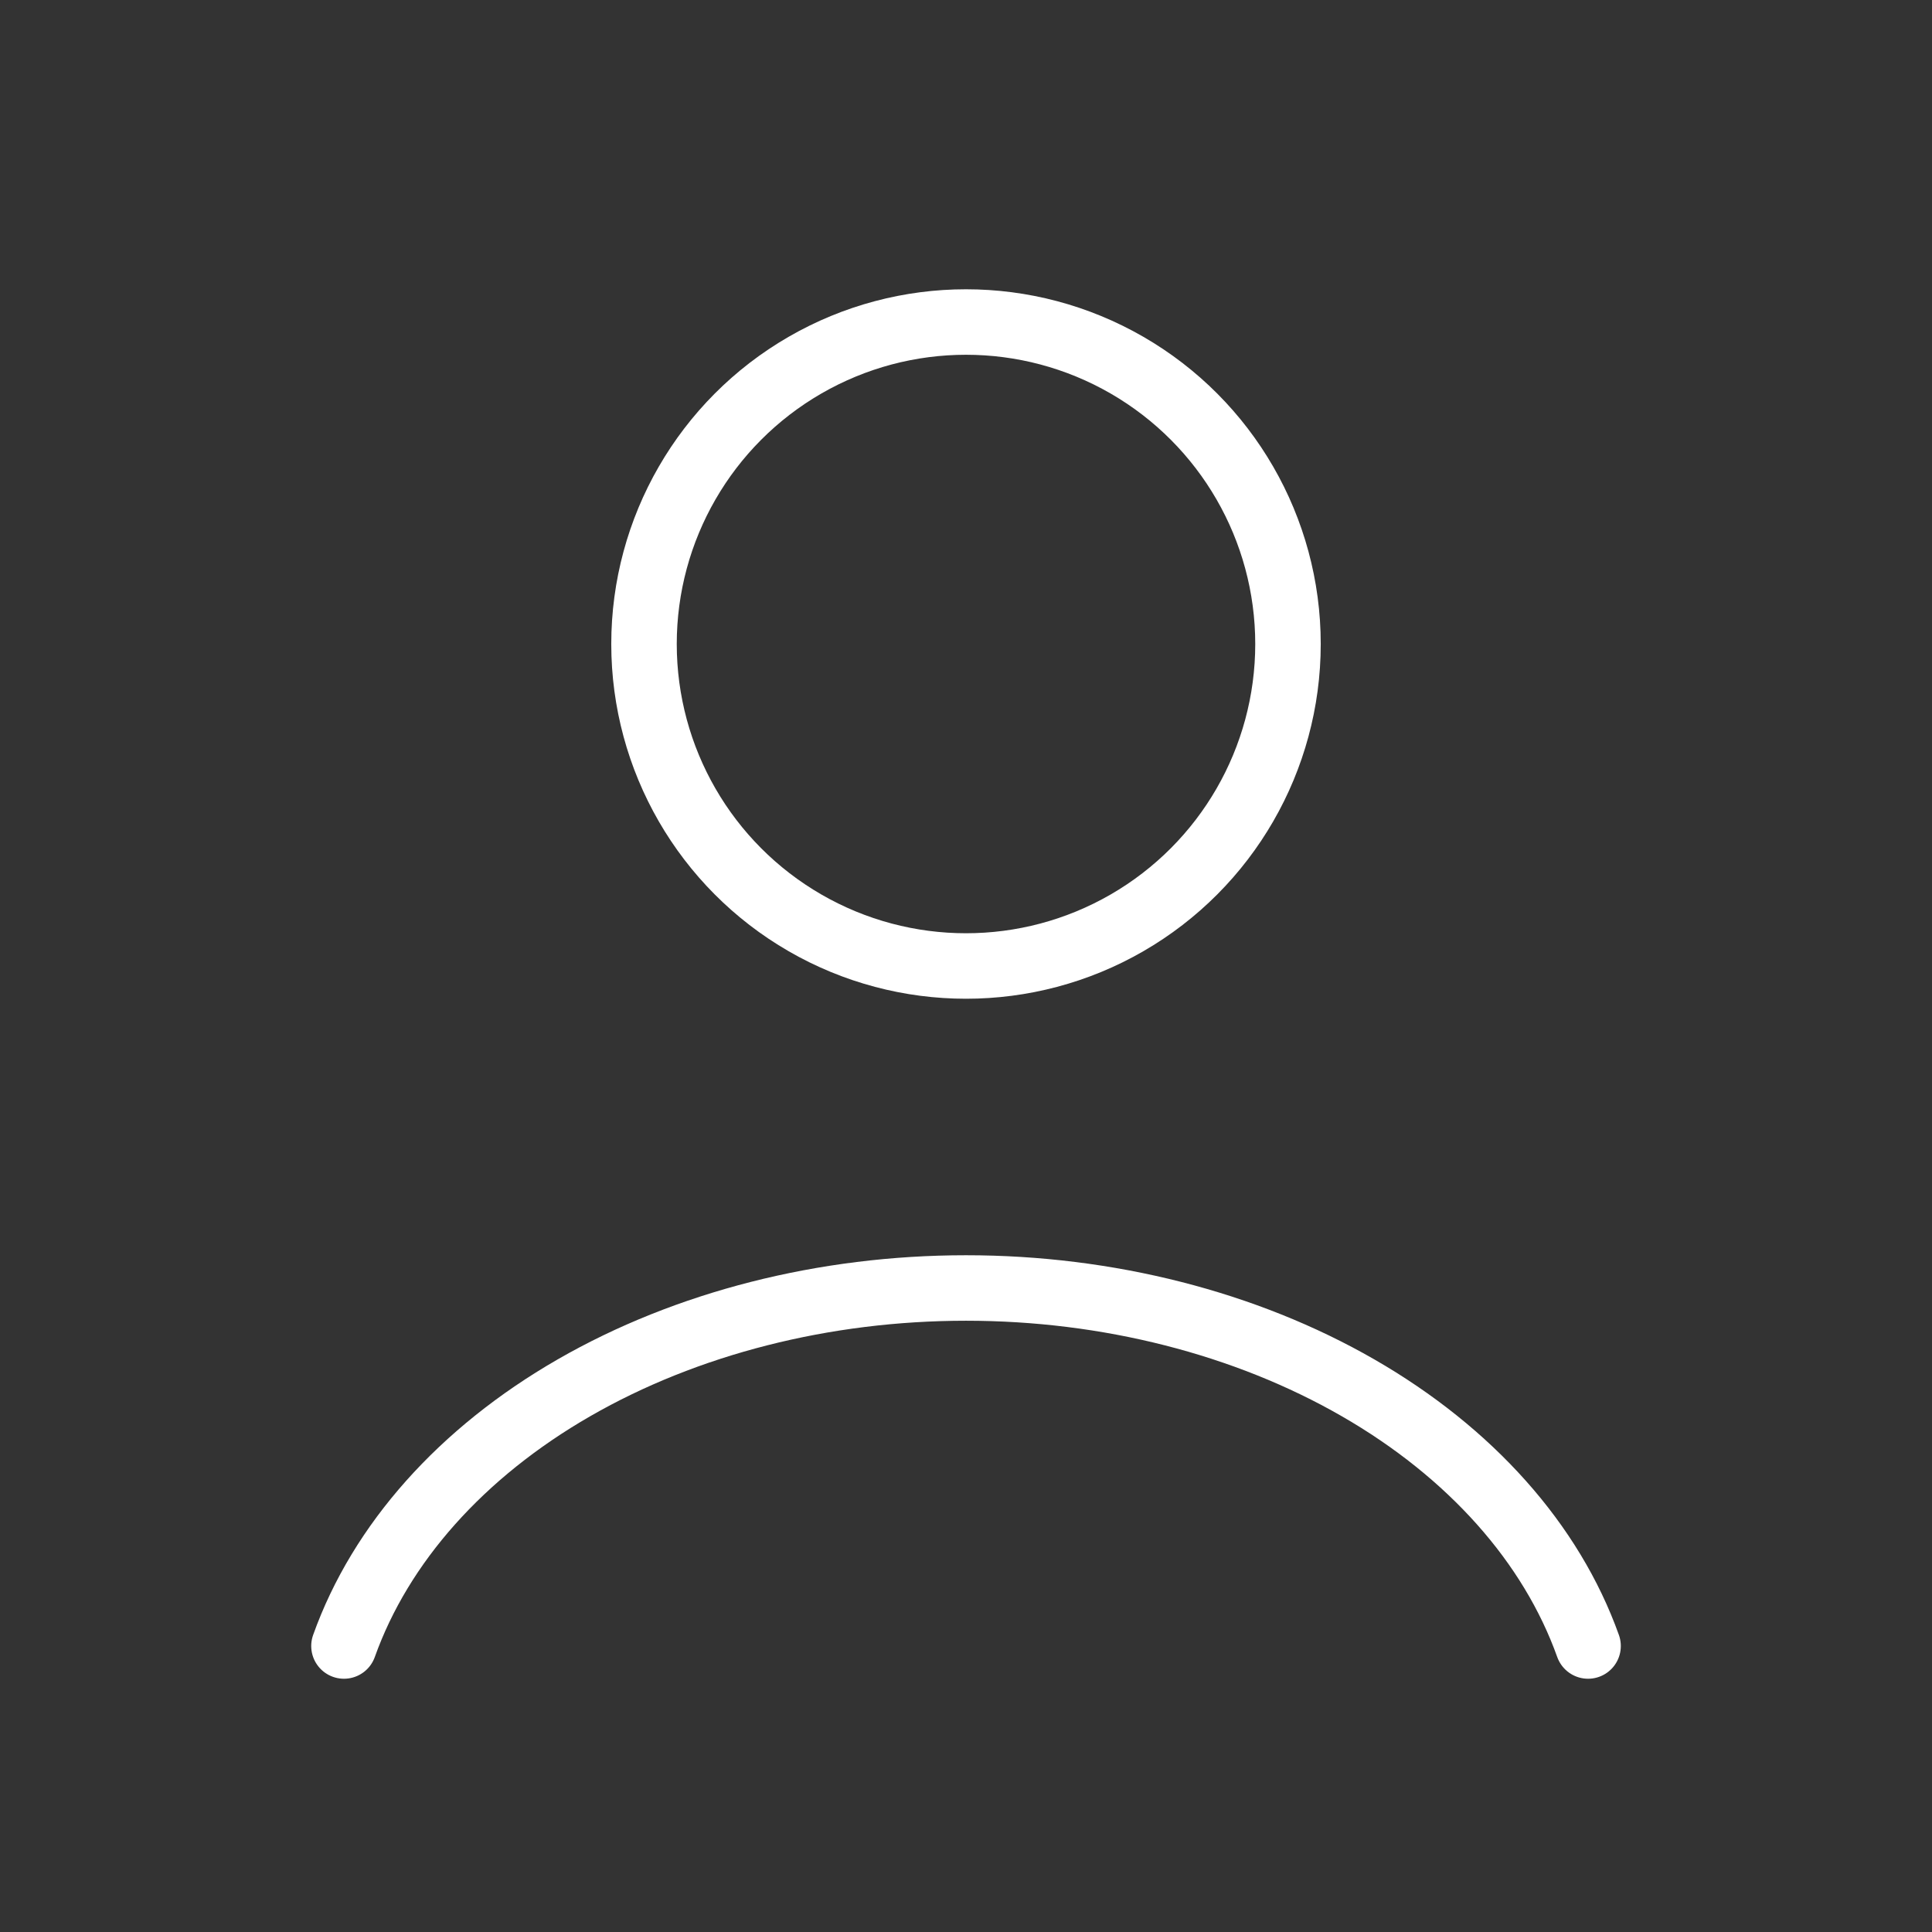 <svg width="59" height="59" viewBox="0 0 59 59" fill="none" xmlns="http://www.w3.org/2000/svg">
<rect x="0" y="0" width="59" height="59" fill="#333333" stroke="none"/>
<path d="M48.497 50.266C47.376 47.13 44.907 44.358 41.472 42.381C38.038 40.405 33.83 39.333 29.5 39.333C25.171 39.333 20.962 40.405 17.528 42.381C14.093 44.358 11.624 47.129 10.504 50.266" stroke="white" stroke-width="2" stroke-linecap="round"/>
<ellipse cx="29.5" cy="19.667" rx="9.833" ry="9.833" stroke="white" stroke-width="2" stroke-linecap="round"/>
</svg>
